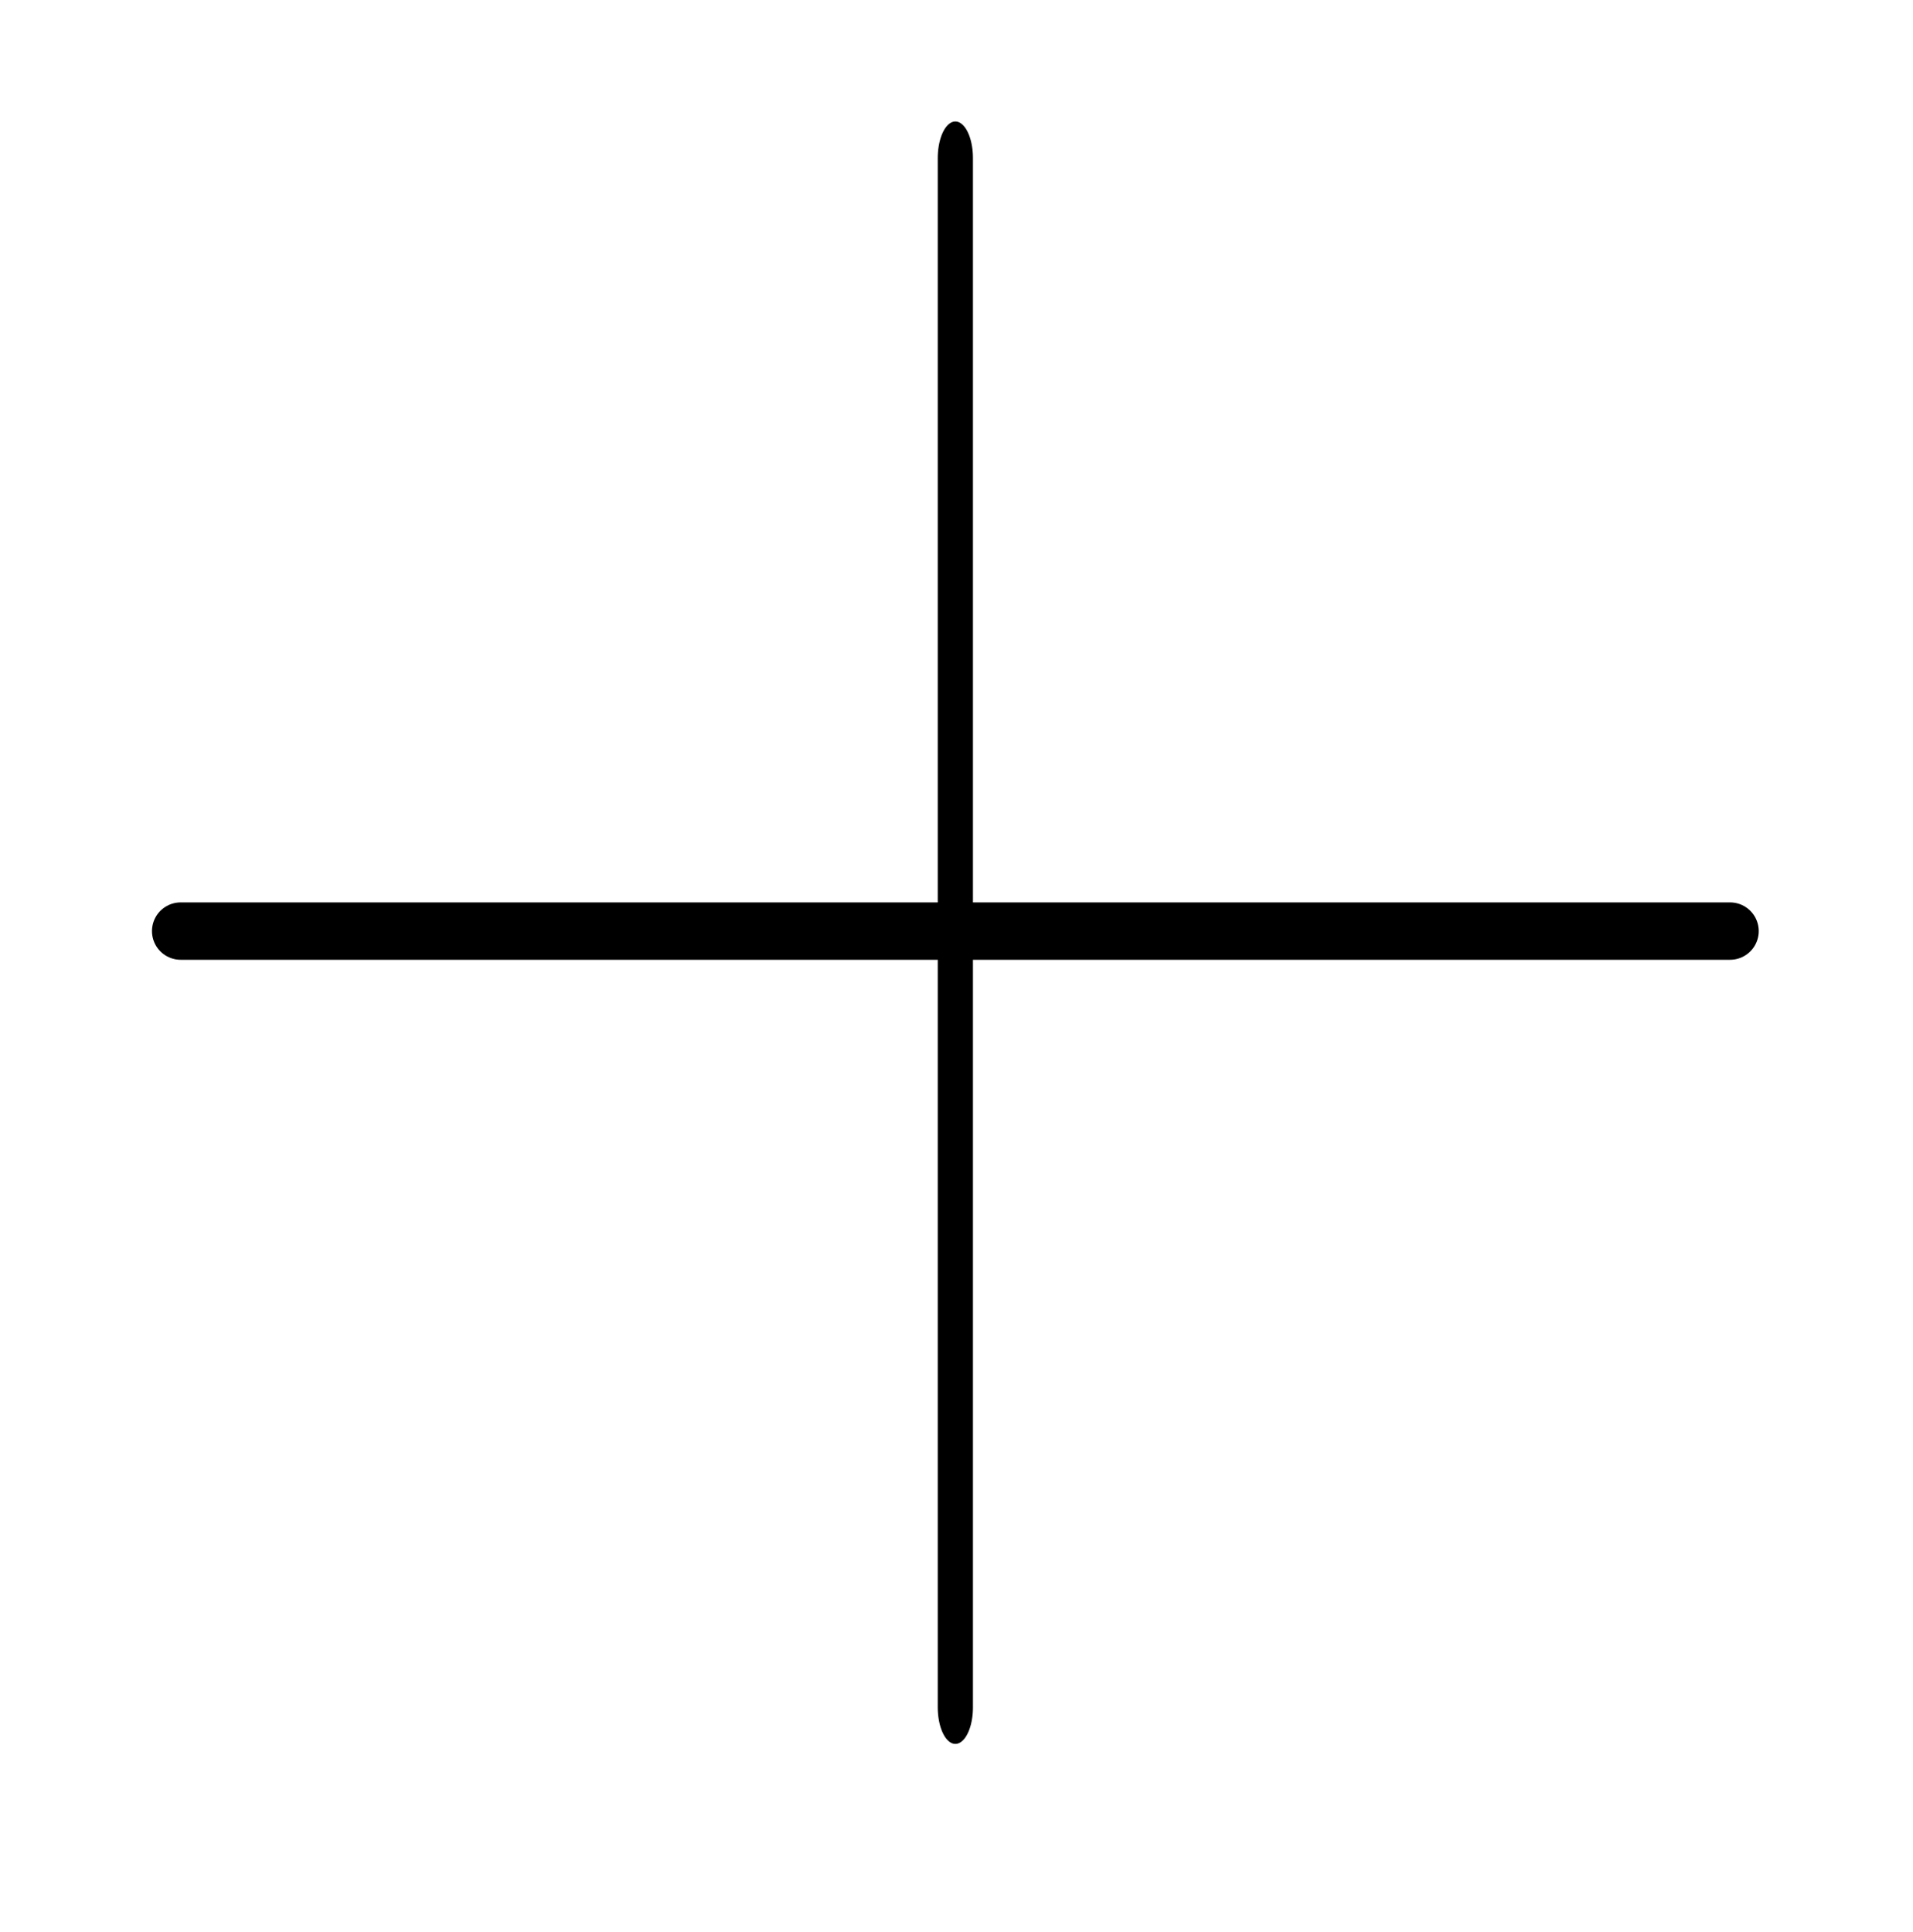 <?xml version="1.0" encoding="UTF-8" standalone="no"?>
<!DOCTYPE svg PUBLIC "-//W3C//DTD SVG 1.1//EN" "http://www.w3.org/Graphics/SVG/1.1/DTD/svg11.dtd">
<svg width="100%" height="100%" viewBox="0 0 100 101" version="1.1" xmlns="http://www.w3.org/2000/svg" xmlns:xlink="http://www.w3.org/1999/xlink" xml:space="preserve" xmlns:serif="http://www.serif.com/" style="fill-rule:evenodd;clip-rule:evenodd;stroke-linecap:round;stroke-linejoin:round;stroke-miterlimit:10;">
    <g transform="matrix(1,0,0,1,-387,-131)">
        <g transform="matrix(1.01,0,0,1.111,-164.515,-1122.13)">
            <rect id="crossing_x" x="546" y="1128" width="99" height="90" style="fill:none;"/>
            <g id="crossing_x1" serif:id="crossing_x">
                <g id="jump" transform="matrix(0.99,0,0,0.9,6.945,23.342)">
                    <g transform="matrix(1,0,0,1,0,235)">
                        <path d="M554,1041L635,1041" style="fill:none;stroke:black;stroke-width:3px;"/>
                    </g>
                    <g transform="matrix(1,0,0,2.077,0,-988.885)">
                        <path d="M594.5,1110L594.5,1071" style="fill:none;stroke:black;stroke-width:1.84px;"/>
                    </g>
                </g>
            </g>
        </g>
    </g>
</svg>
